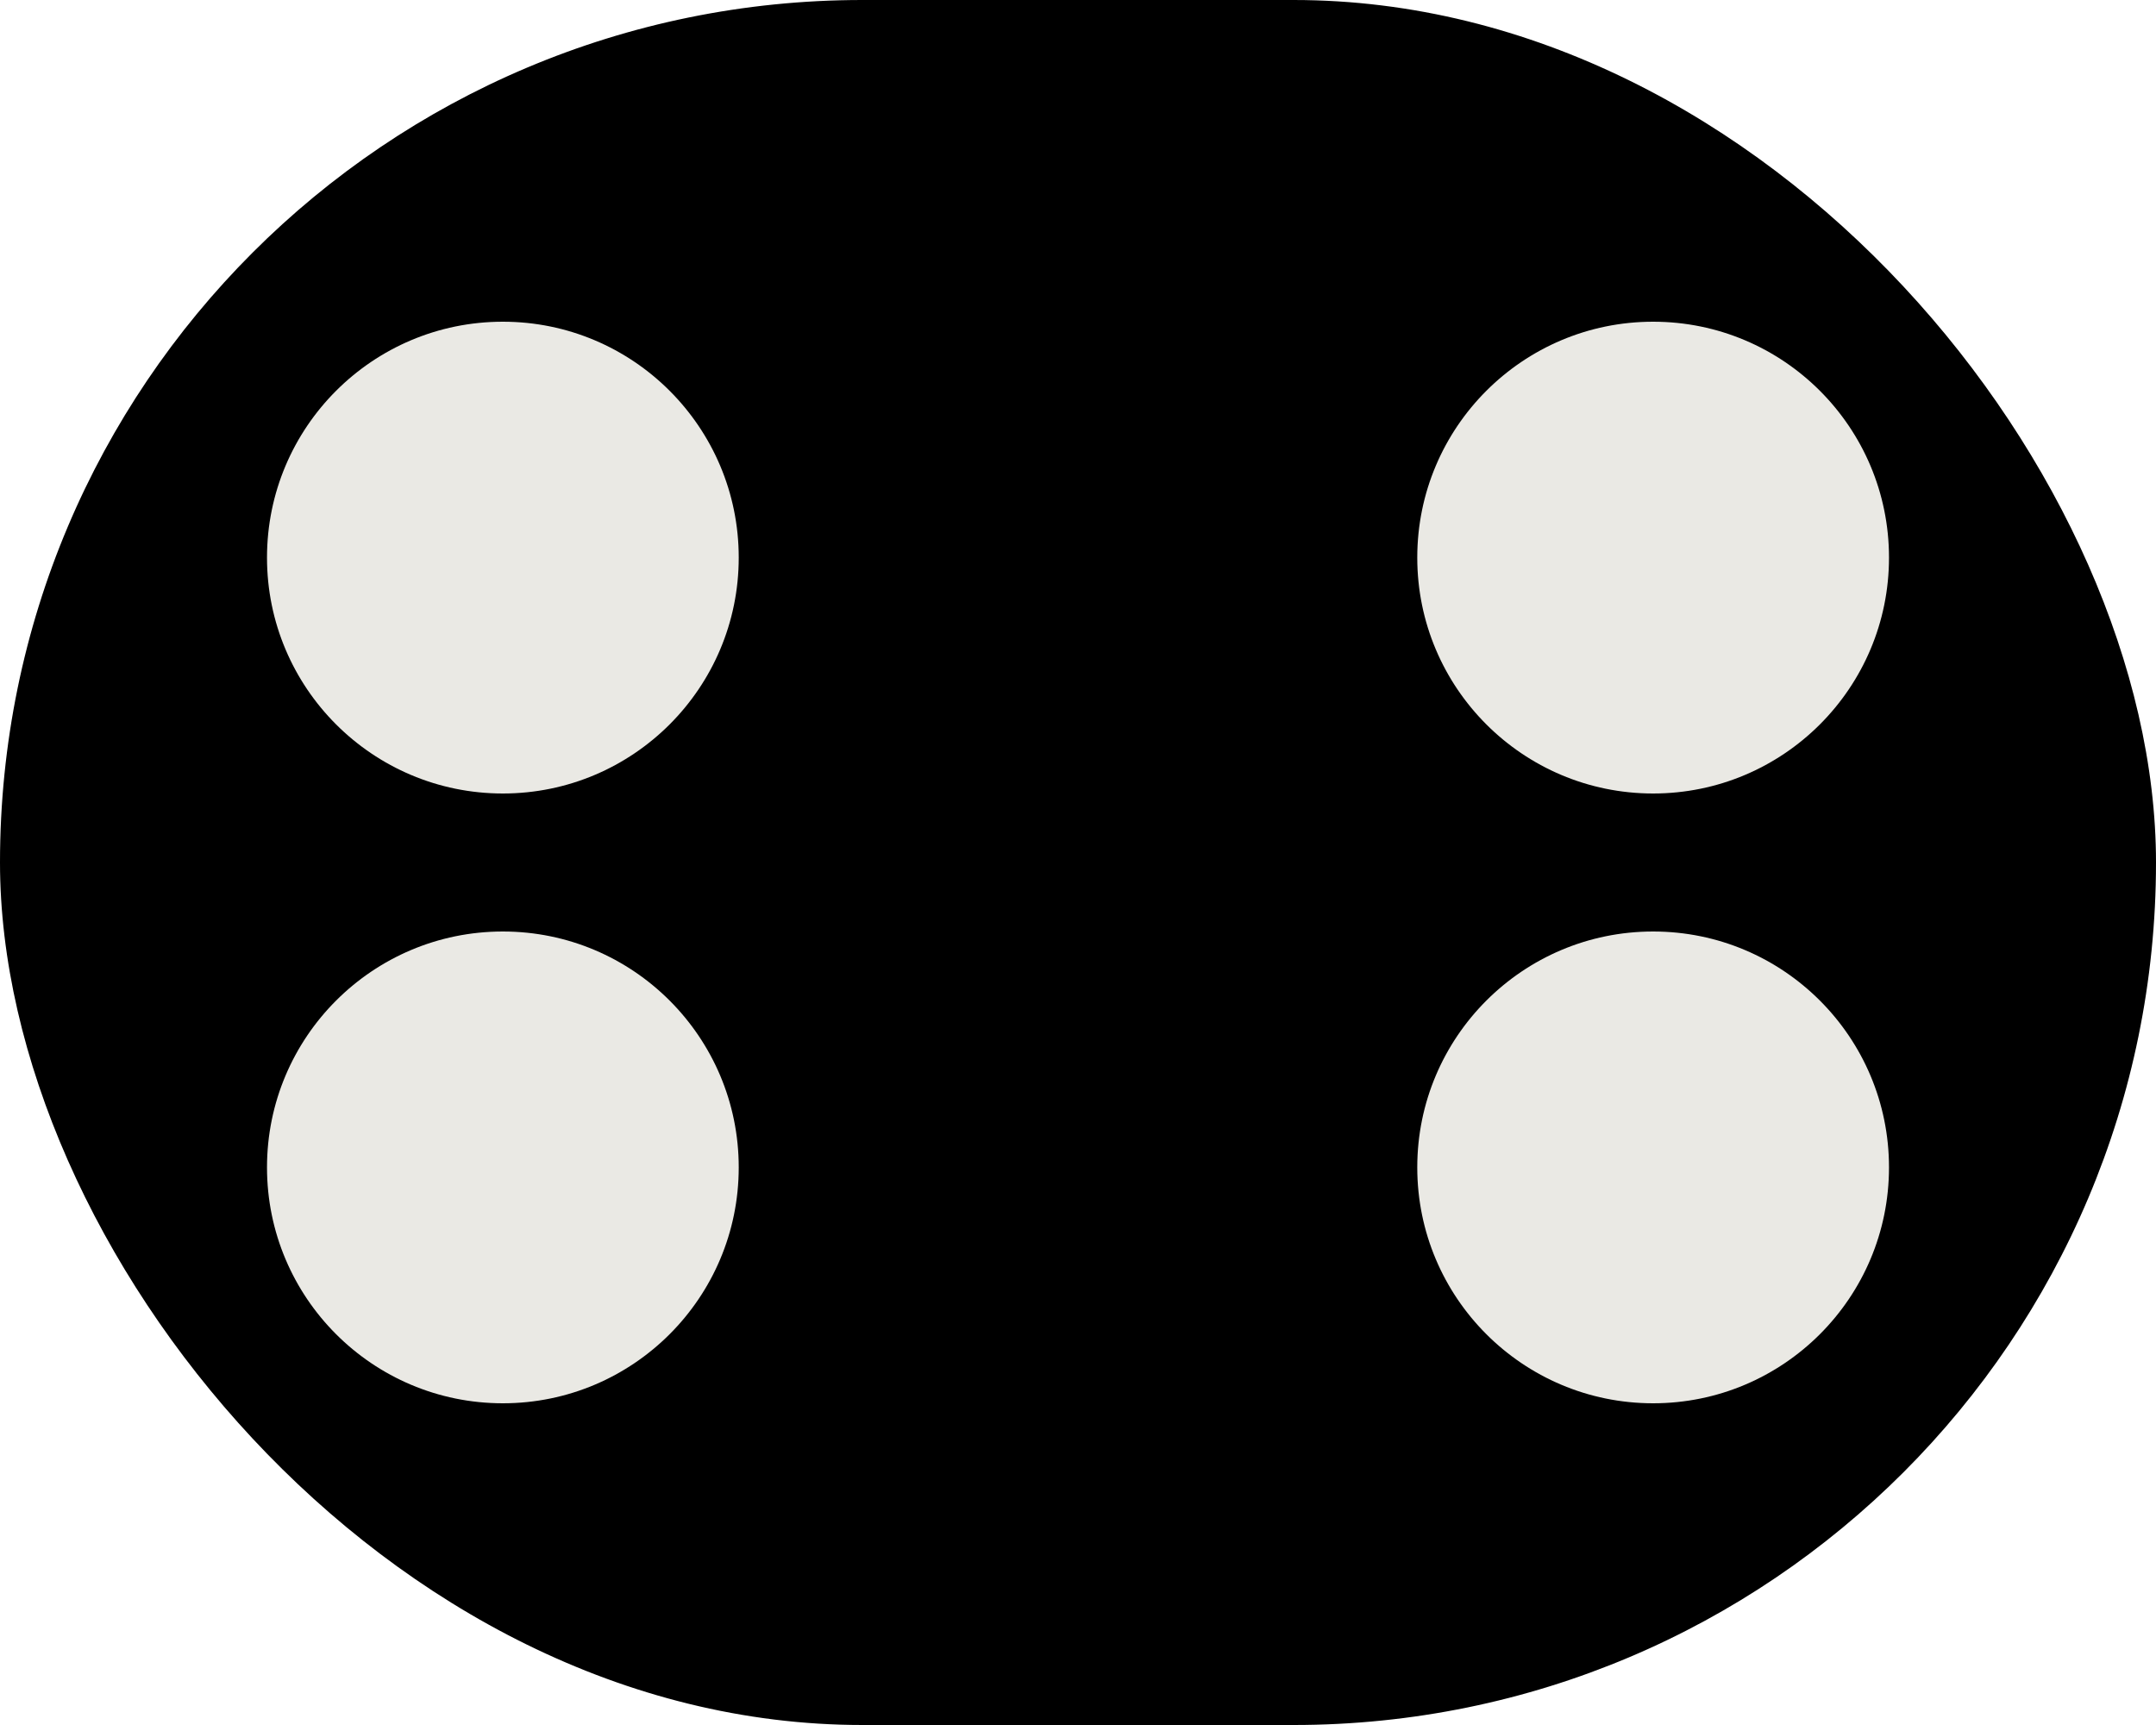 <?xml version="1.0" encoding="UTF-8"?><svg id="b" xmlns="http://www.w3.org/2000/svg" width="250" height="200" viewBox="0 0 250 200"><g id="c"><rect x="0" y="0" width="250" height="200" rx="100" ry="100"/><circle cx="58.31" cy="64.65" r="27.35" fill="#eae9e4"/><circle cx="191.69" cy="64.65" r="27.35" fill="#eae9e4"/><circle cx="58.31" cy="135.35" r="27.35" fill="#eae9e4"/><circle cx="191.69" cy="135.35" r="27.35" fill="#eae9e4"/></g></svg>